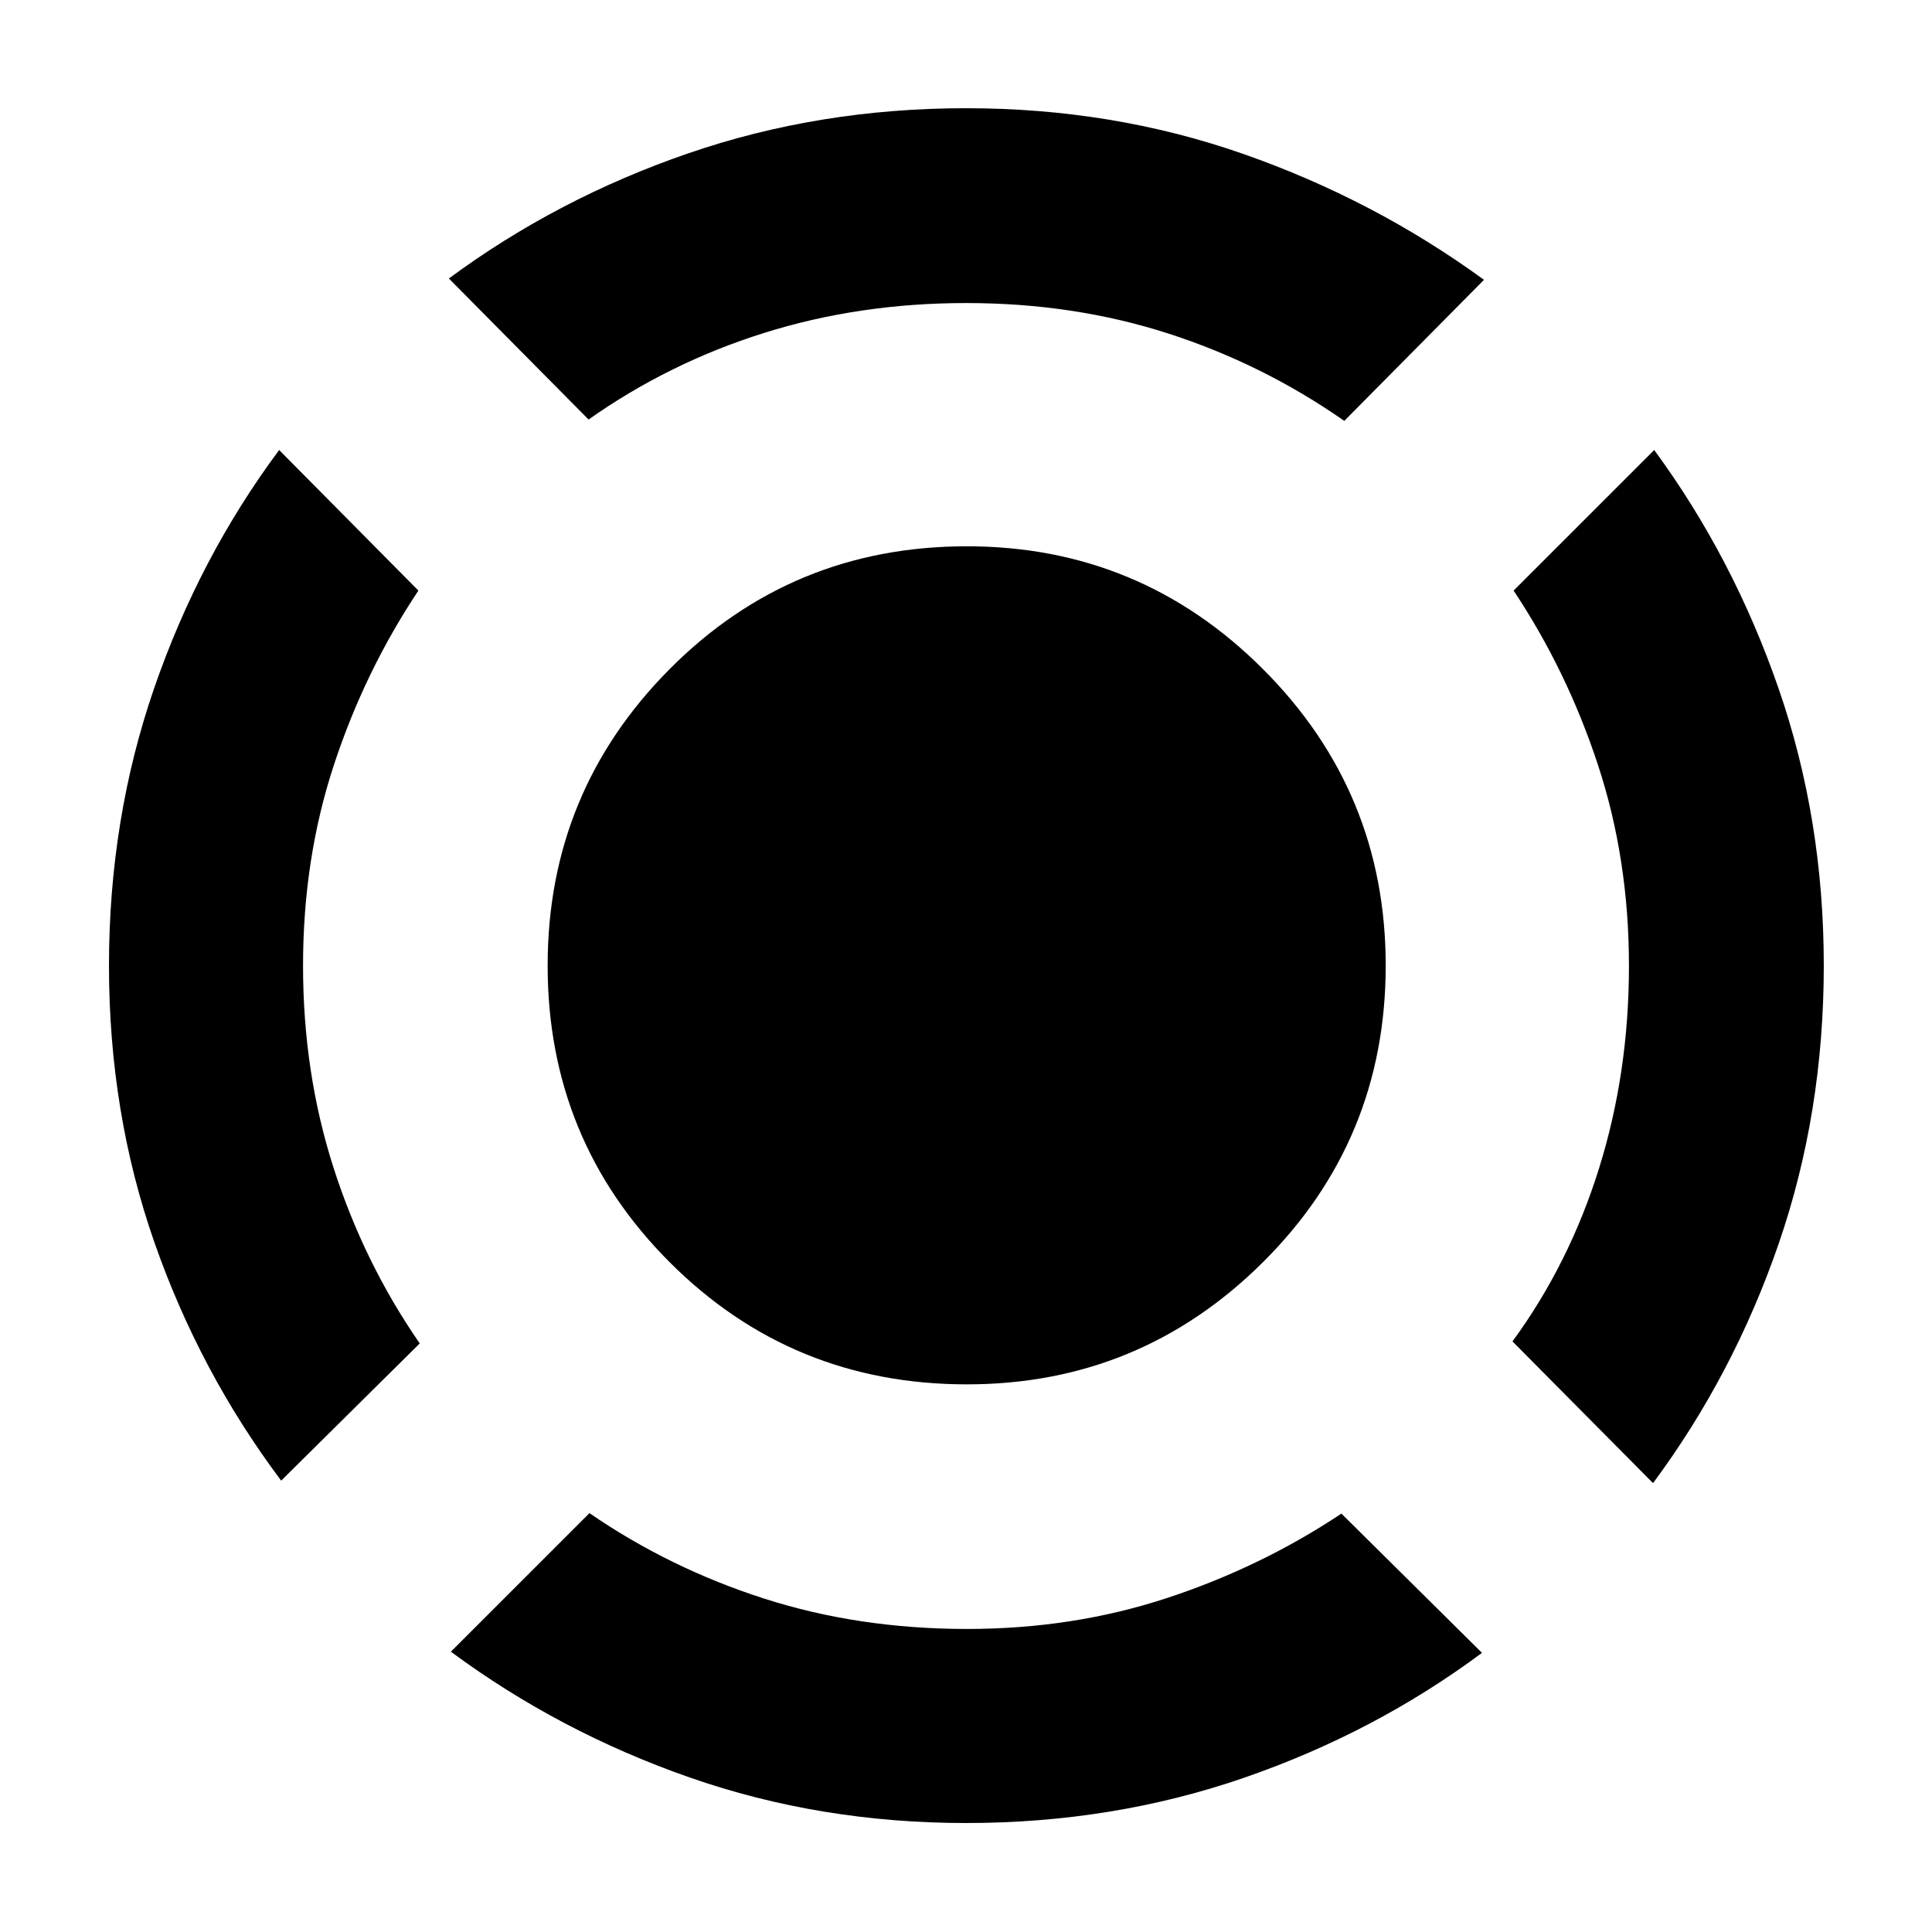 <svg xmlns="http://www.w3.org/2000/svg" height="40" viewBox="0 -960 960 960" width="40"><path d="M139.71-224.28q-40.48-53.98-63.02-118.49-22.54-64.5-22.54-137.34 0-72.83 22.43-137.88 22.44-65.05 62.13-118.4l69.19 69.85q-26.58 39.88-41.95 86.53-15.37 46.64-15.37 99.85 0 53.22 15.18 100.49 15.18 47.27 42.81 87.21l-68.86 68.18ZM480.06-54.15q-72.45 0-137.24-22.59-64.79-22.6-118.78-62.54l68.86-68.85q39.79 27.37 86.8 42.46t100.85 15.09q52.61 0 99.33-15.37 46.71-15.37 86.66-41.95l69.85 69.19q-53.35 39.69-118.41 62.13-65.06 22.43-137.92 22.43Zm341.33-168.89-69.85-70.42q28.19-38.49 43.03-86.04 14.85-47.56 14.85-100.56t-15.37-99.77q-15.37-46.76-41.95-86.71l69.86-69.85q39.2 53.3 61.74 118.3 22.53 64.99 22.53 137.88 0 73.15-22.4 138.17-22.4 65.01-62.44 119Zm-528.93-528.5-69.42-70.08q53.88-39.81 119.01-62.21 65.14-22.4 137.99-22.4 72.84 0 137.77 22.73t119.58 62.54l-69.42 70.09q-40.49-28.25-87.43-43.4-46.94-15.15-100.43-15.15-53.17 0-100.44 14.85-47.27 14.84-87.21 43.03Zm187.97 479.42q-87 0-147.66-60.68-60.65-60.69-60.65-147.43 0-86.34 60.65-147.33 60.66-60.99 147.66-60.99 86.08 0 147.1 60.99 61.02 60.99 61.02 147.33 0 86.74-61.02 147.43-61.02 60.68-147.1 60.68Z"/></svg>